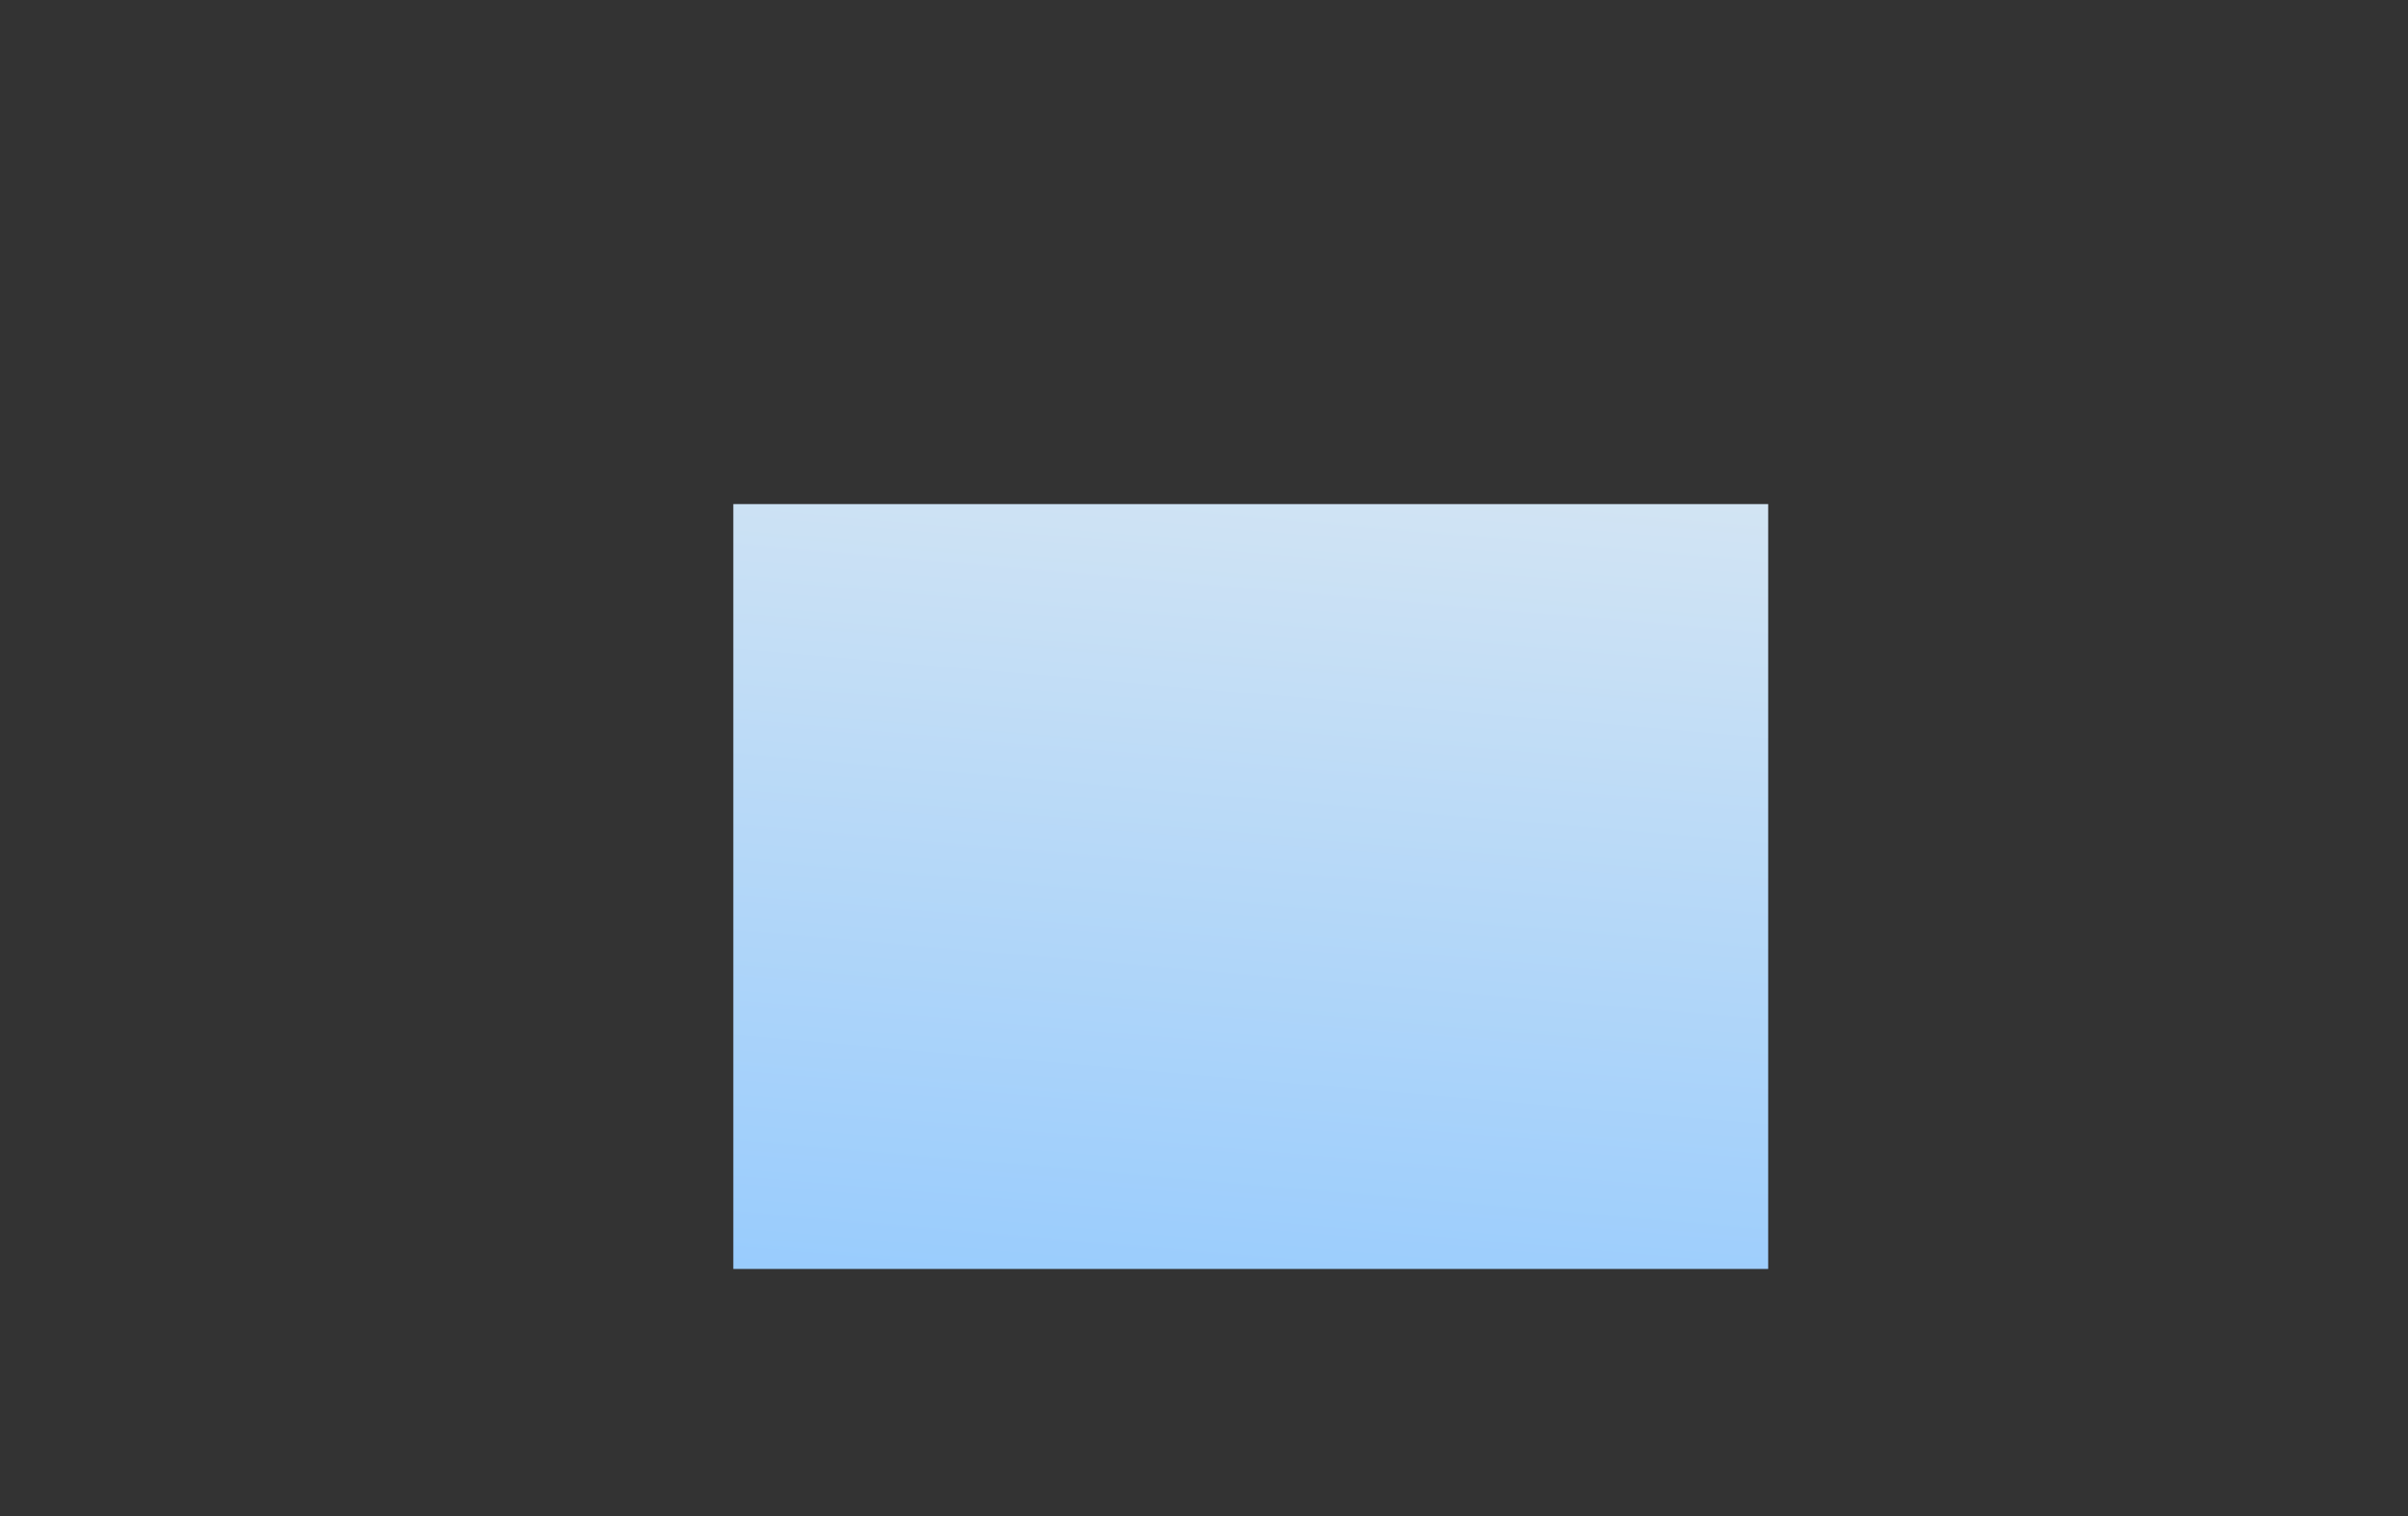 <?xml version="1.0" encoding="UTF-8" standalone="no"?>
<svg xmlns:xlink="http://www.w3.org/1999/xlink" height="842.55px" width="1337.95px" xmlns="http://www.w3.org/2000/svg">
  <rect width="100%" height="100%" fill="#333333" stroke="none"/>
  <g transform="matrix(1, 0, 0, 1, 407.45, 285.05)">
    <use height="4.5" transform="matrix(5.487, 0.0, 0.0, 81.567, 3.288, 23.017)" width="99.75" xlink:href="#shape0"/>
    <use height="425.0" transform="matrix(1.0, 0.0, 0.0, 1.0, 0.0, -4.95)" width="575.0" xlink:href="#shape1"/>
  </g>
  <defs>
    <g id="shape0" transform="matrix(1, 0, 0, 1, 49.85, -2.5)">
      <path d="M49.9 7.0 L-49.85 7.0 -49.85 2.5 49.9 2.5 49.9 7.0" fill="#ffffff" fill-rule="evenodd" stroke="none"/>
    </g>
    <g id="shape1" transform="matrix(1, 0, 0, 1, 0.0, 4.95)">
      <path d="M575.0 -4.95 L575.0 420.05 0.0 420.05 0.0 -4.95 575.0 -4.95" fill="url(#gradient0)" fill-rule="evenodd" stroke="none"/>
    </g>
    <linearGradient gradientTransform="matrix(0.029, -0.355, -0.254, -0.022, 287.45, 207.5)" gradientUnits="userSpaceOnUse" id="gradient0" spreadMethod="pad" x1="-819.2" x2="819.2">
      <stop offset="0.0" stop-color="#92c9fe"/>
      <stop offset="1.0" stop-color="#d9e7f2"/>
    </linearGradient>
  </defs>
</svg>

